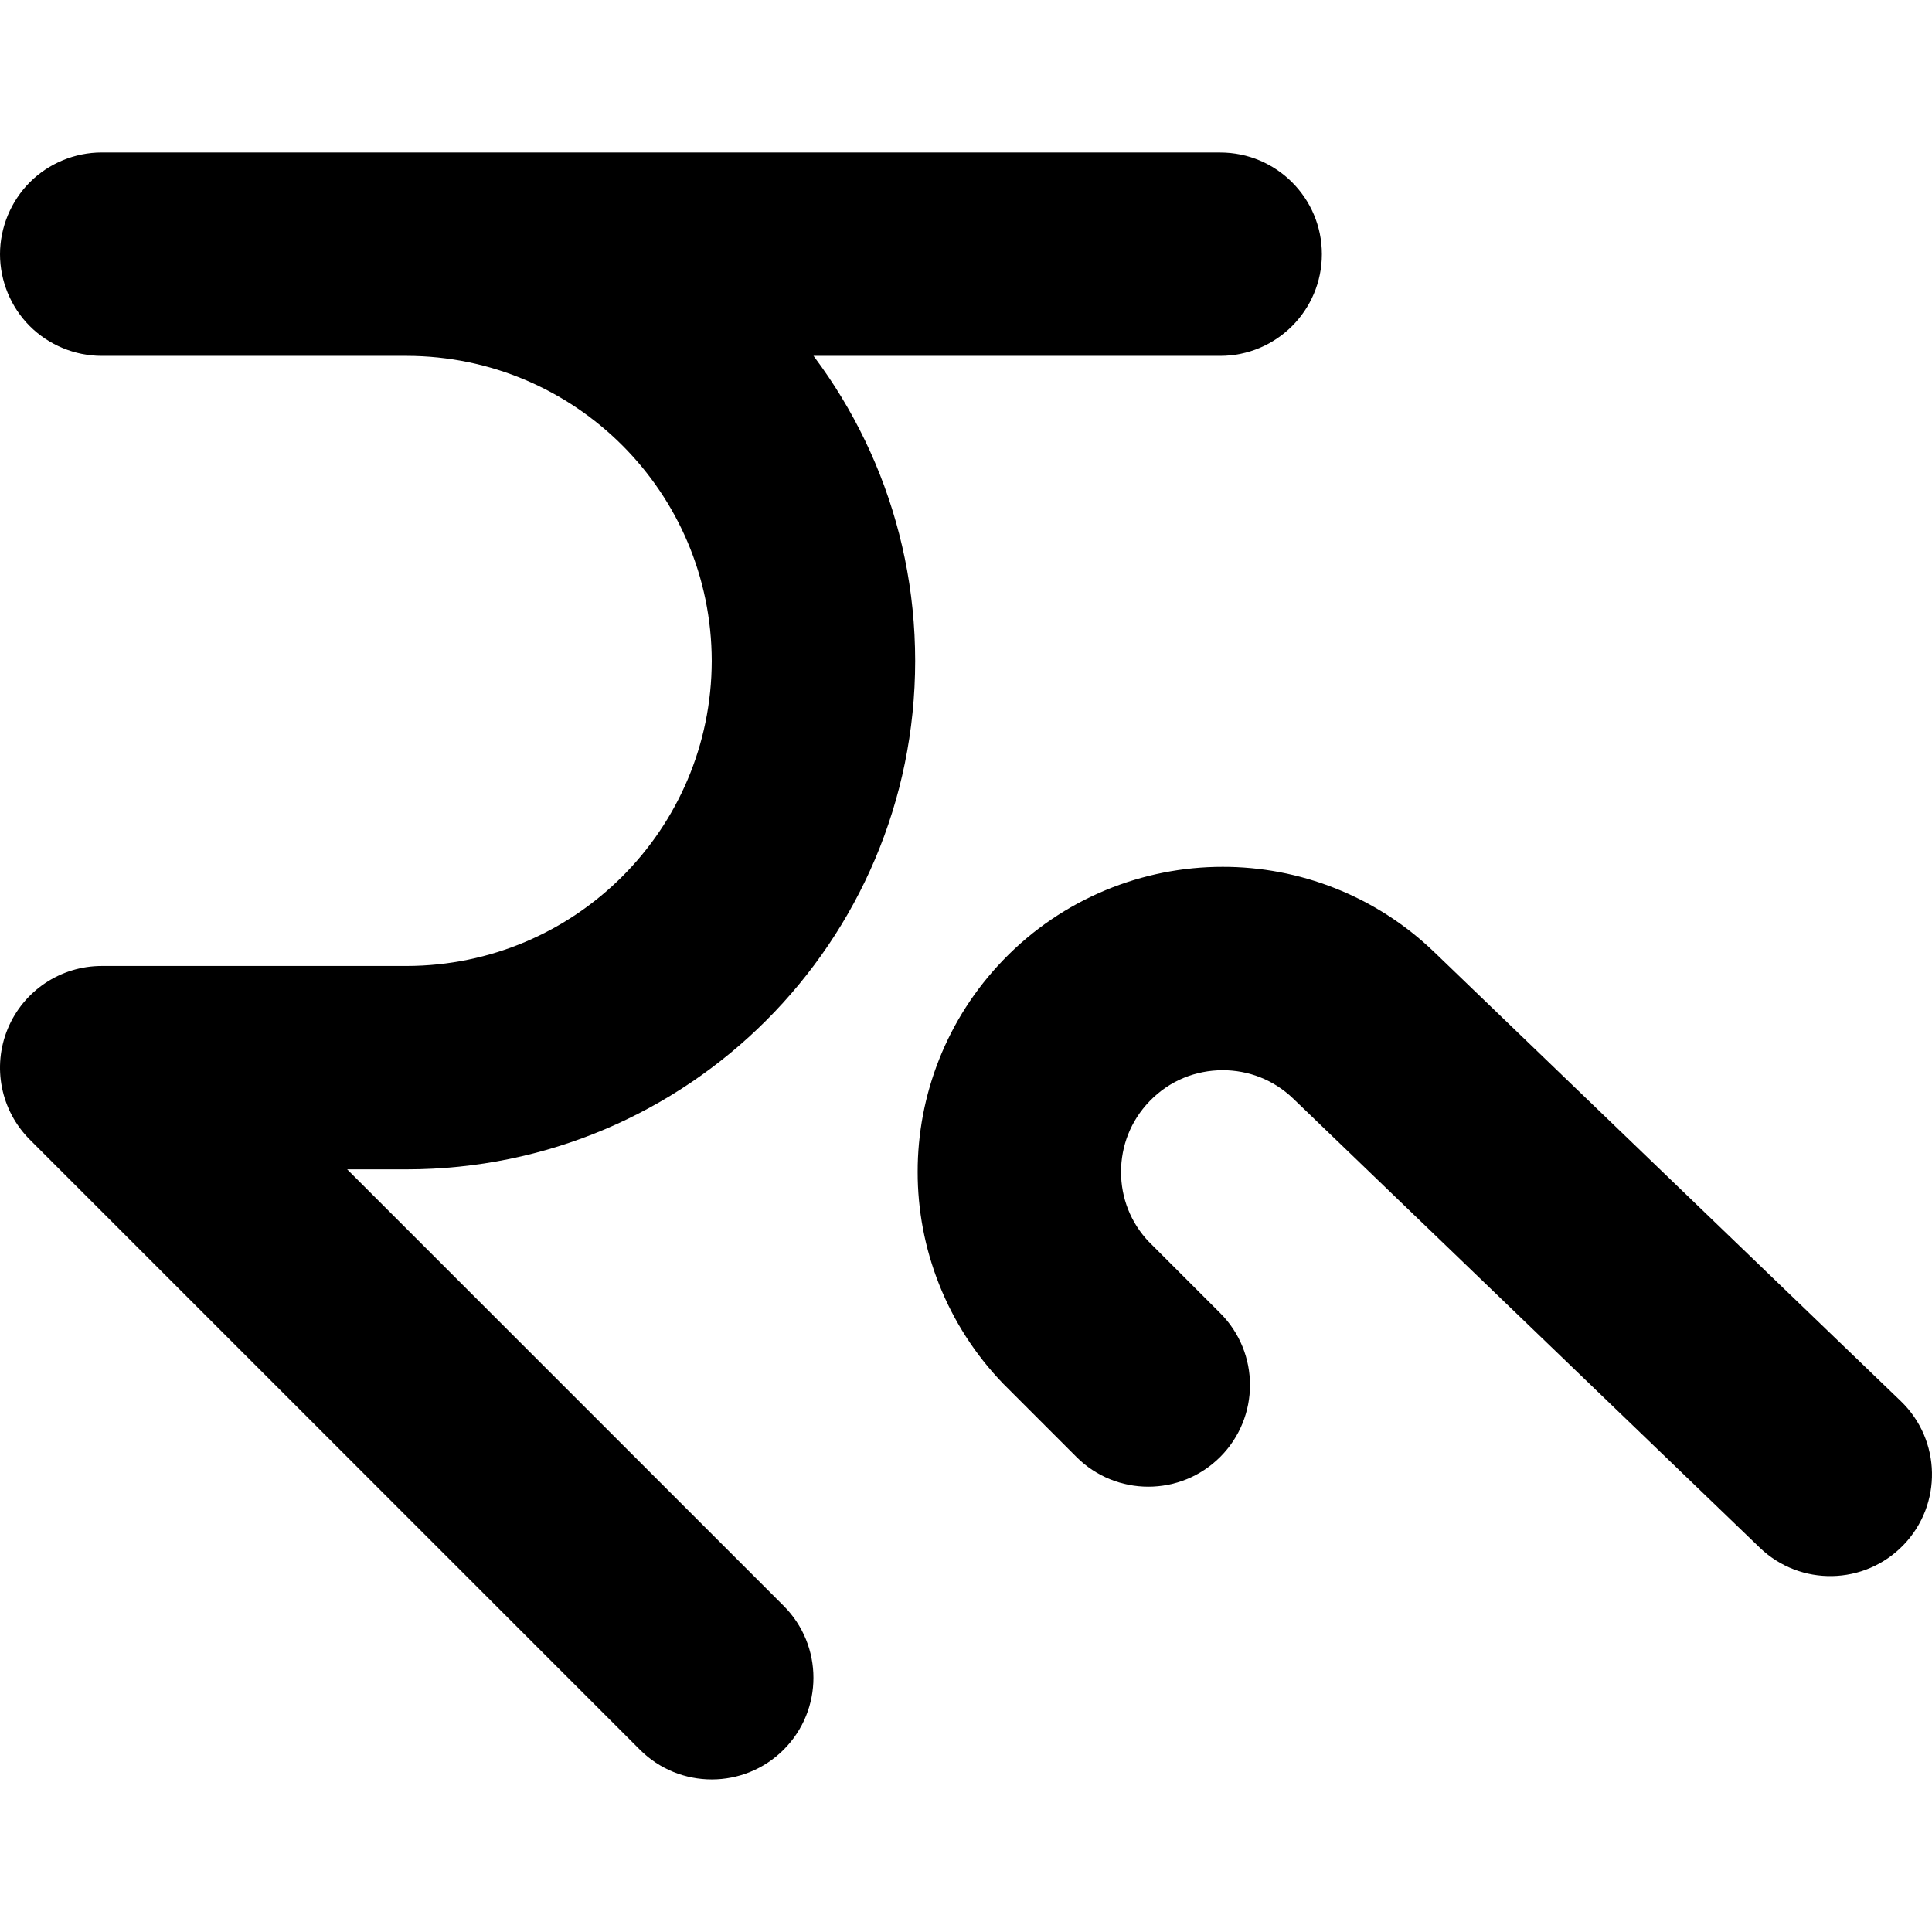 <?xml version="1.0" encoding="utf-8"?>
<!-- Generator: Adobe Illustrator 27.7.0, SVG Export Plug-In . SVG Version: 6.00 Build 0)  -->
<svg version="1.1" id="Layer_1" xmlns="http://www.w3.org/2000/svg" xmlns:xlink="http://www.w3.org/1999/xlink" x="0px" y="0px"
	 viewBox="0 0 512 512" style="enable-background:new 0 0 512 512;" xml:space="preserve">
<g>
	<path d="M323.37,40.42H26.95c-7.1,0-14.04,2.87-19.05,7.89S0,60.27,0,67.37c0,7.1,2.87,14.04,7.89,19.05
		c5.02,5.02,11.96,7.89,19.05,7.89h80.84c44.64,0.08,80.76,36.2,80.84,80.84c-0.08,44.64-36.2,80.76-80.84,80.84H26.95
		c-10.9,0-20.73,6.57-24.9,16.64S0.19,294.3,7.89,302l161.68,161.68c10.52,10.52,27.59,10.52,38.11,0
		c10.52-10.52,10.52-27.59,0-38.11L92,309.89l15.79,0c74.42-0.02,134.72-60.31,134.74-134.74
		c-0.02-74.42-60.31-134.72-134.74-134.74H26.95c-7.1,0-14.04,2.87-19.05,7.89S0,60.27,0,67.37c0,7.1,2.87,14.04,7.89,19.05
		c5.02,5.02,11.96,7.89,19.05,7.89h296.42c14.88,0,26.95-12.06,26.95-26.95C350.32,52.49,338.25,40.42,323.37,40.42L323.37,40.42z"
		/>
	<path d="M503.74,371.32L380.16,252.38l0.03,0.03c-15.62-15.1-36.02-22.72-56.16-22.69c-21.07-0.03-42.36,8.31-58.15,24.68
		c-15.08,15.6-22.72,35.99-22.69,56.16c-0.03,20.17,7.61,40.56,22.69,56.16l0.33,0.33l19.05,19.05c10.52,10.52,27.59,10.52,38.11,0
		c10.52-10.52,10.52-27.59,0-38.11l-19.05-19.05L285.26,348l19.38-18.72c-5.09-5.28-7.54-11.89-7.56-18.72
		c0.03-6.83,2.48-13.44,7.56-18.72c5.35-5.53,12.24-8.2,19.39-8.23c6.83,0.03,13.41,2.46,18.72,7.56l0.03,0.03l123.58,118.95
		c10.72,10.32,27.78,9.99,38.1-0.73C514.79,398.7,514.46,381.64,503.74,371.32L503.74,371.32z"/>
</g>
</svg>
